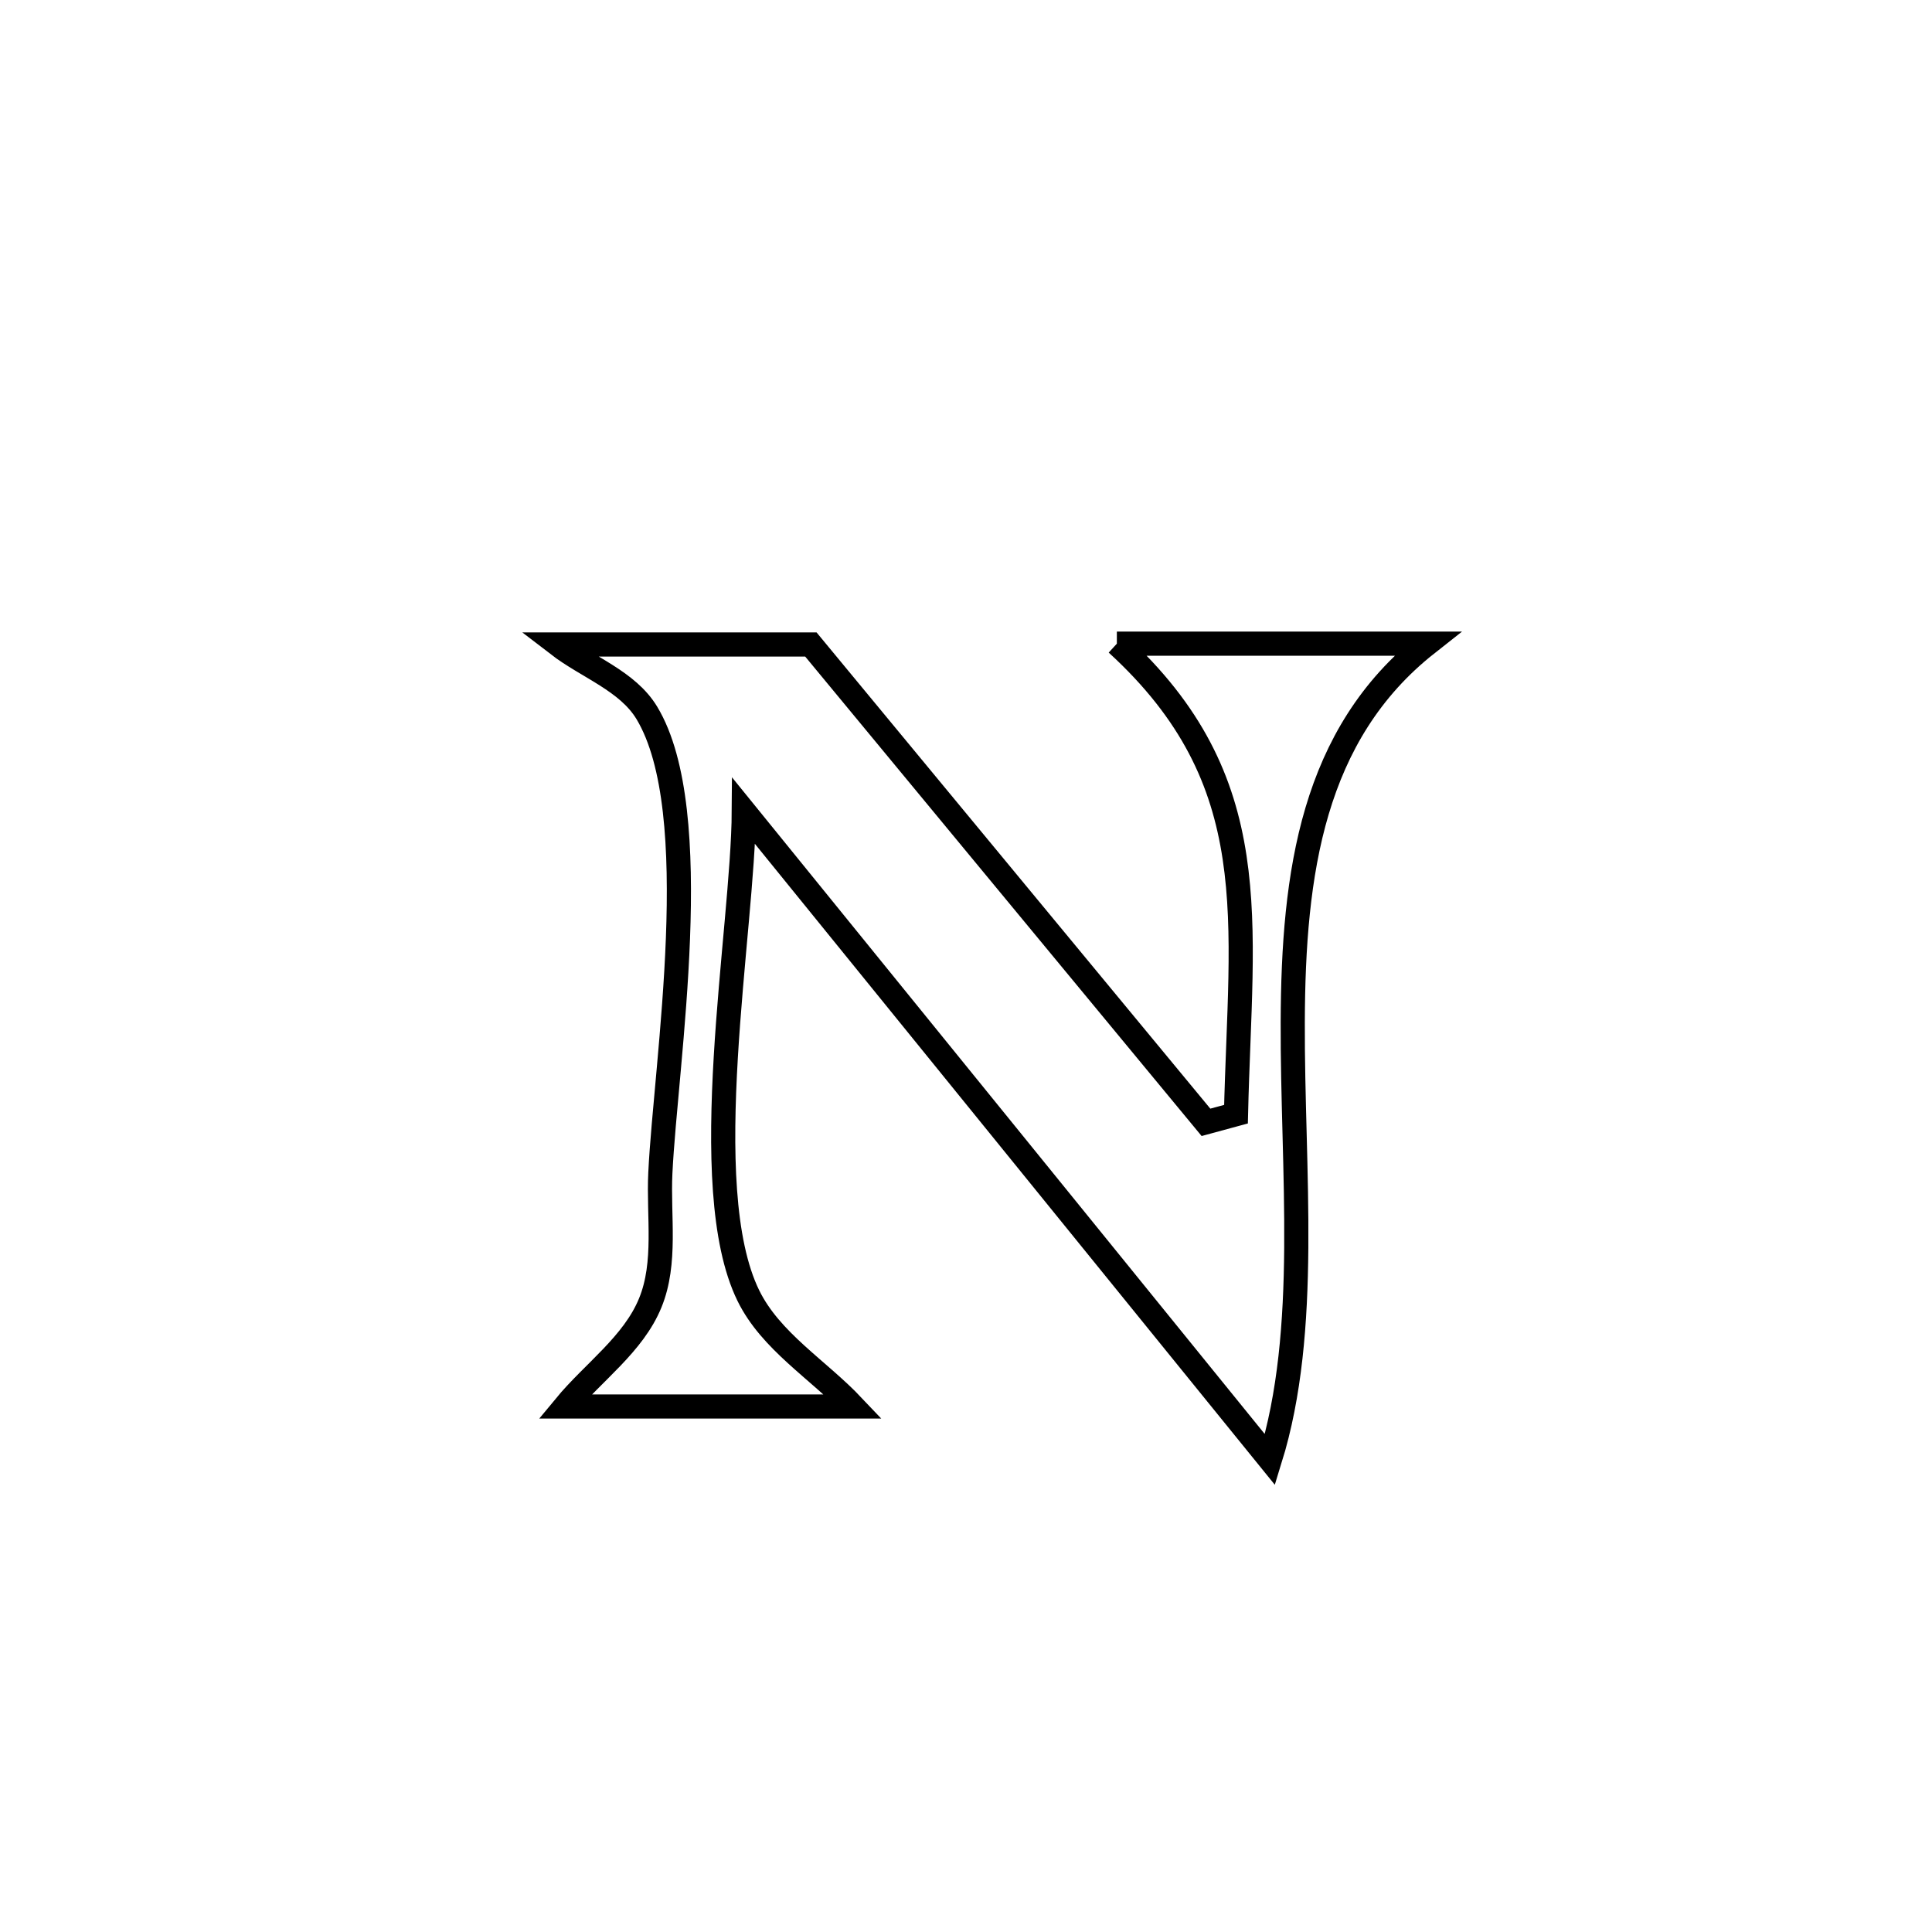 <svg xmlns="http://www.w3.org/2000/svg" viewBox="0.0 0.0 24.0 24.0" height="200px" width="200px"><path fill="none" stroke="black" stroke-width=".3" stroke-opacity="1.0"  filling="0" d="M13.874 7.996 L13.874 7.996 C15.159 7.996 16.444 7.996 17.729 7.996 L17.729 7.996 C16.303 9.12 16.065 10.846 16.059 12.695 C16.052 14.544 16.277 16.517 15.776 18.132 L15.776 18.132 C14.687 16.789 13.598 15.446 12.508 14.103 C11.419 12.76 10.33 11.417 9.24 10.075 L9.24 10.075 C9.231 11.565 8.633 14.738 9.296 16.094 C9.574 16.662 10.165 17.013 10.599 17.472 L10.599 17.472 C9.96 17.472 7.686 17.472 7.017 17.472 L7.017 17.472 C7.371 17.043 7.868 16.699 8.078 16.184 C8.282 15.685 8.177 15.11 8.203 14.572 C8.27 13.19 8.775 10.086 8.036 8.857 C7.796 8.458 7.298 8.29 6.929 8.006 L6.929 8.006 C7.977 8.006 9.025 8.006 10.073 8.006 L10.073 8.006 C10.891 8.995 11.709 9.984 12.527 10.974 C13.345 11.963 14.163 12.953 14.981 13.942 L14.981 13.942 C15.106 13.908 15.23 13.875 15.354 13.841 L15.354 13.841 C15.41 11.419 15.745 9.707 13.874 7.996 L13.874 7.996"></path></svg>